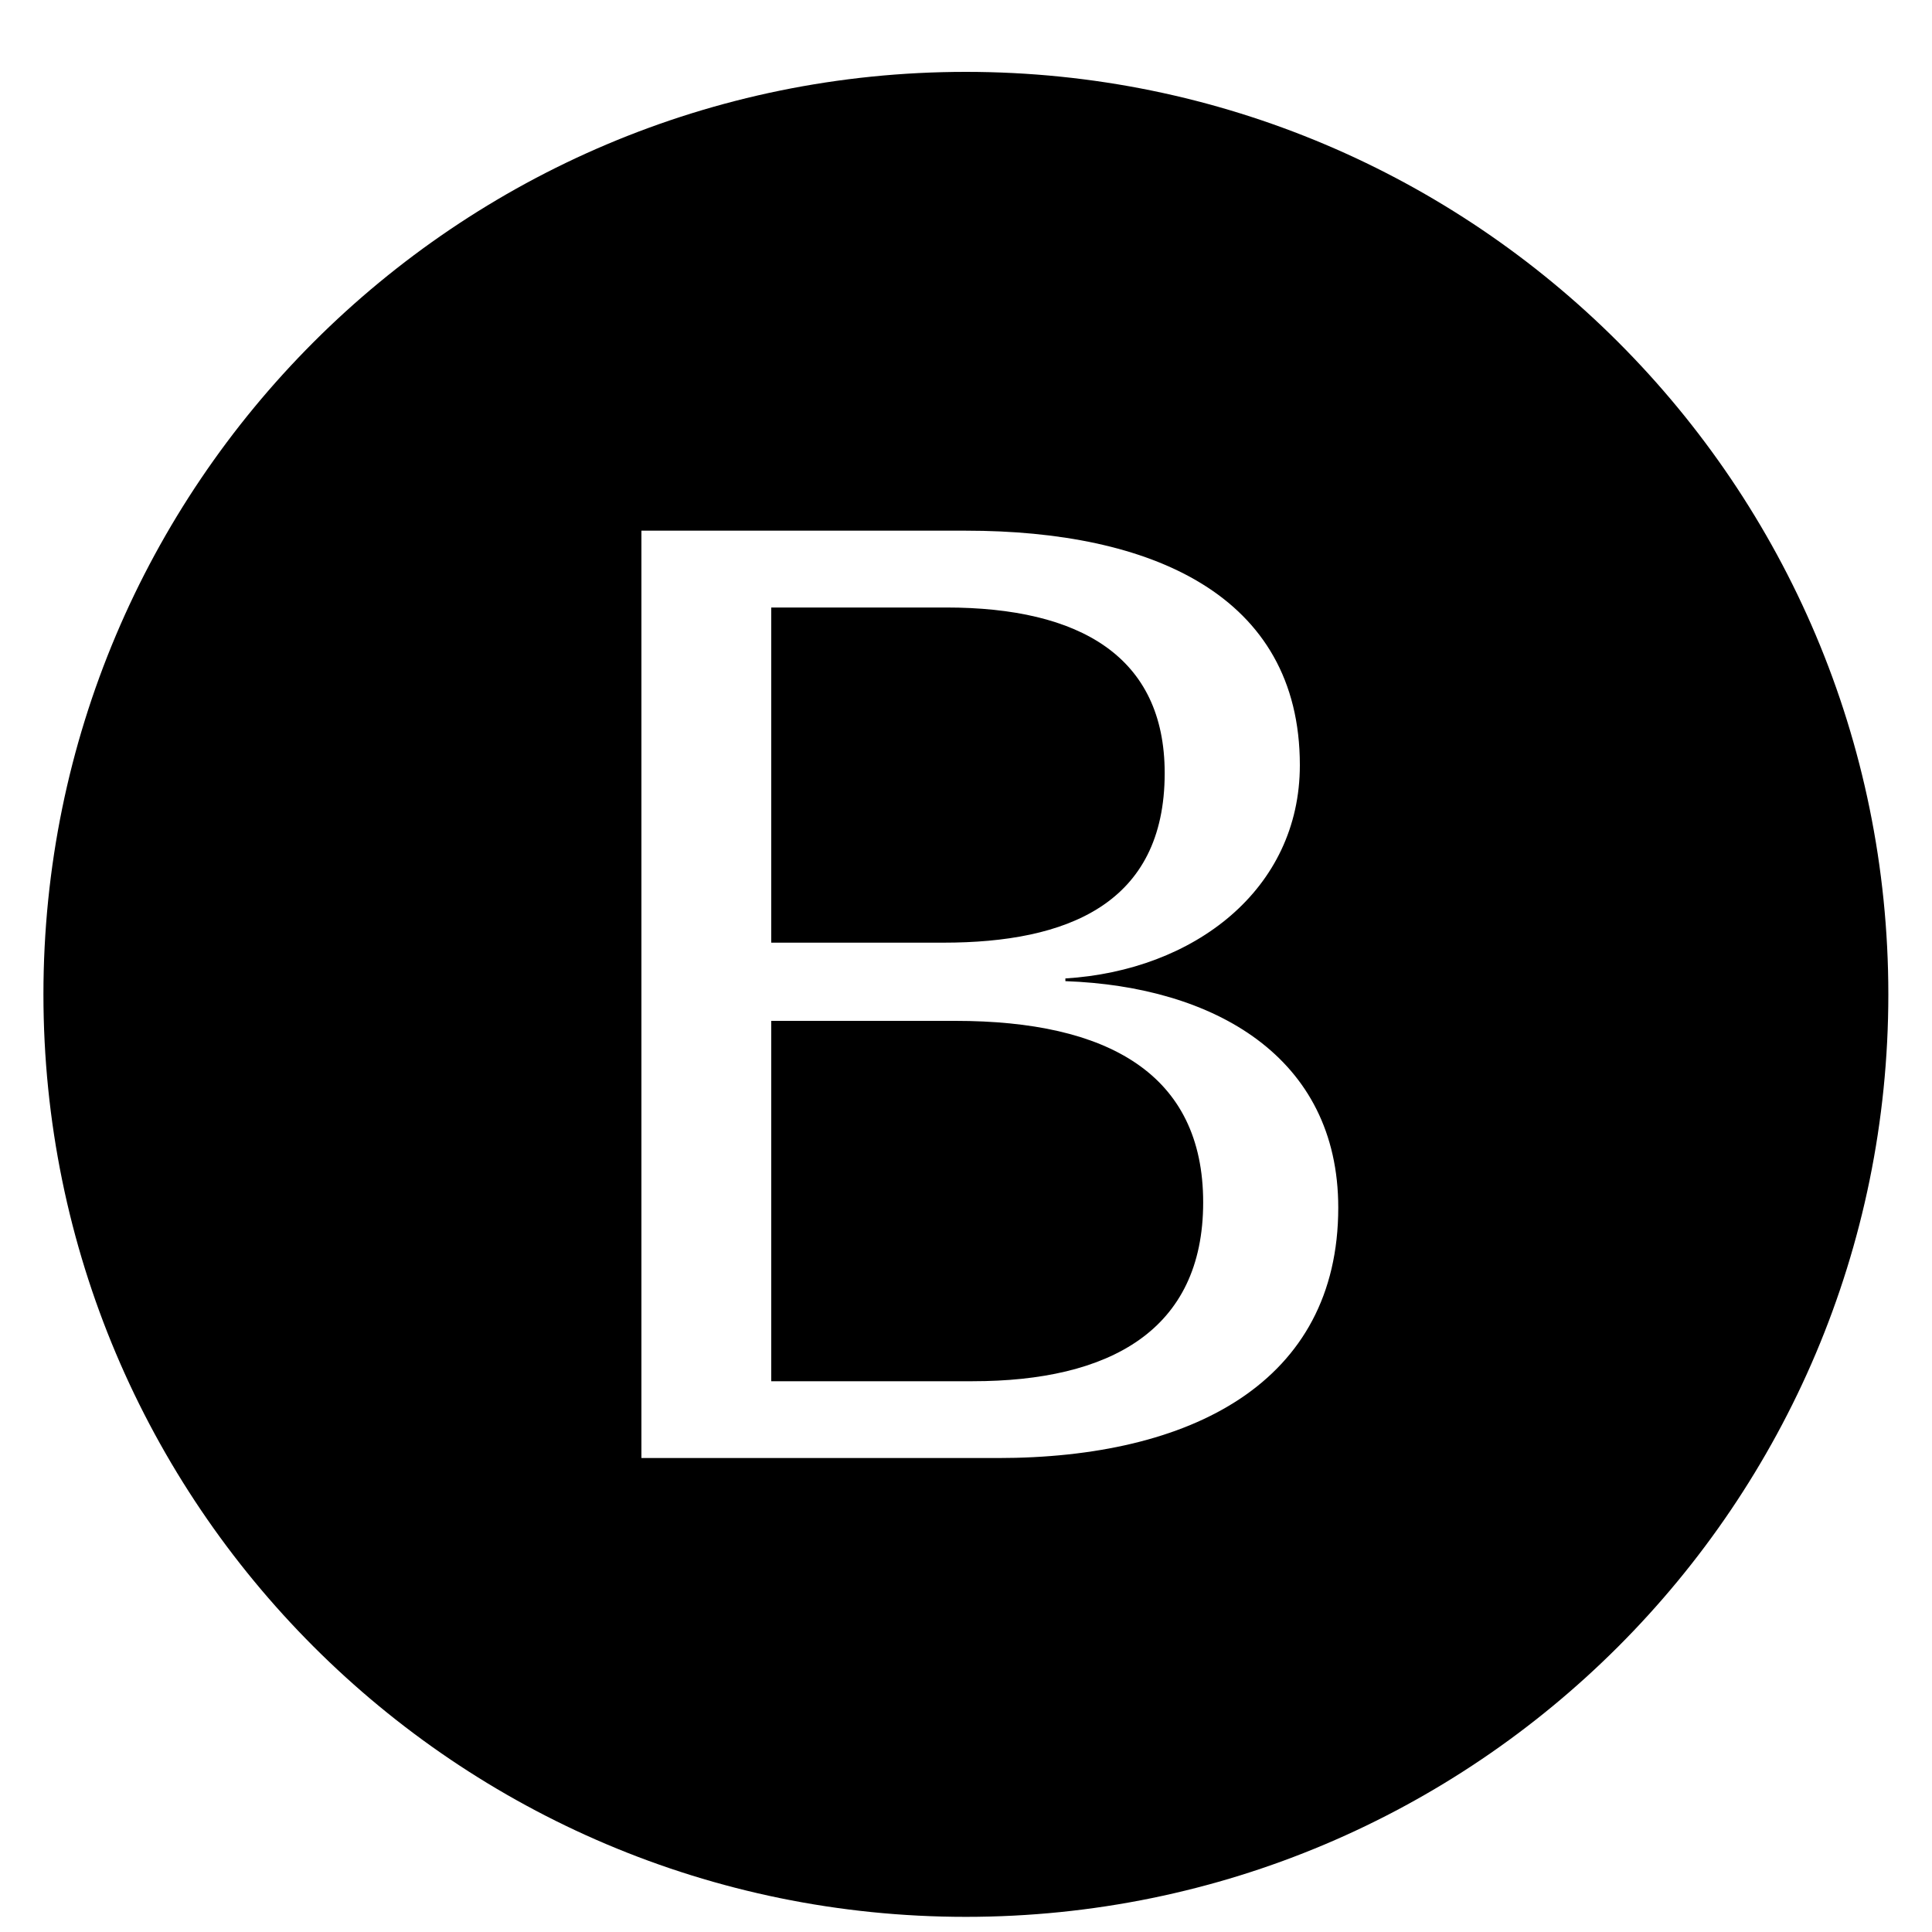 <svg width="25" height="25" viewBox="0 0 25 25" fill="none" xmlns="http://www.w3.org/2000/svg">
<path fill-rule="evenodd" clip-rule="evenodd" d="M12.498 24.804C19.091 24.804 24.435 19.459 24.435 12.867C24.435 6.275 19.091 0.93 12.498 0.93C5.906 0.93 0.562 6.275 0.562 12.867C0.562 19.459 5.906 24.804 12.498 24.804ZM17.317 15.627C17.317 17.89 15.414 18.867 12.911 18.867H8.3V6.867H12.5C14.883 6.867 16.82 7.69 16.82 9.901C16.82 11.513 15.449 12.559 13.786 12.661V12.696C15.706 12.764 17.317 13.673 17.317 15.627ZM12.243 7.861H9.98V12.198H12.209C13.803 12.198 15.071 11.701 15.071 10.004C15.071 8.496 13.974 7.861 12.243 7.861ZM15.569 15.559C15.569 13.896 14.334 13.21 12.363 13.21H9.98V17.873H12.586C14.351 17.873 15.569 17.221 15.569 15.559Z" fill="black"/>
</svg>
